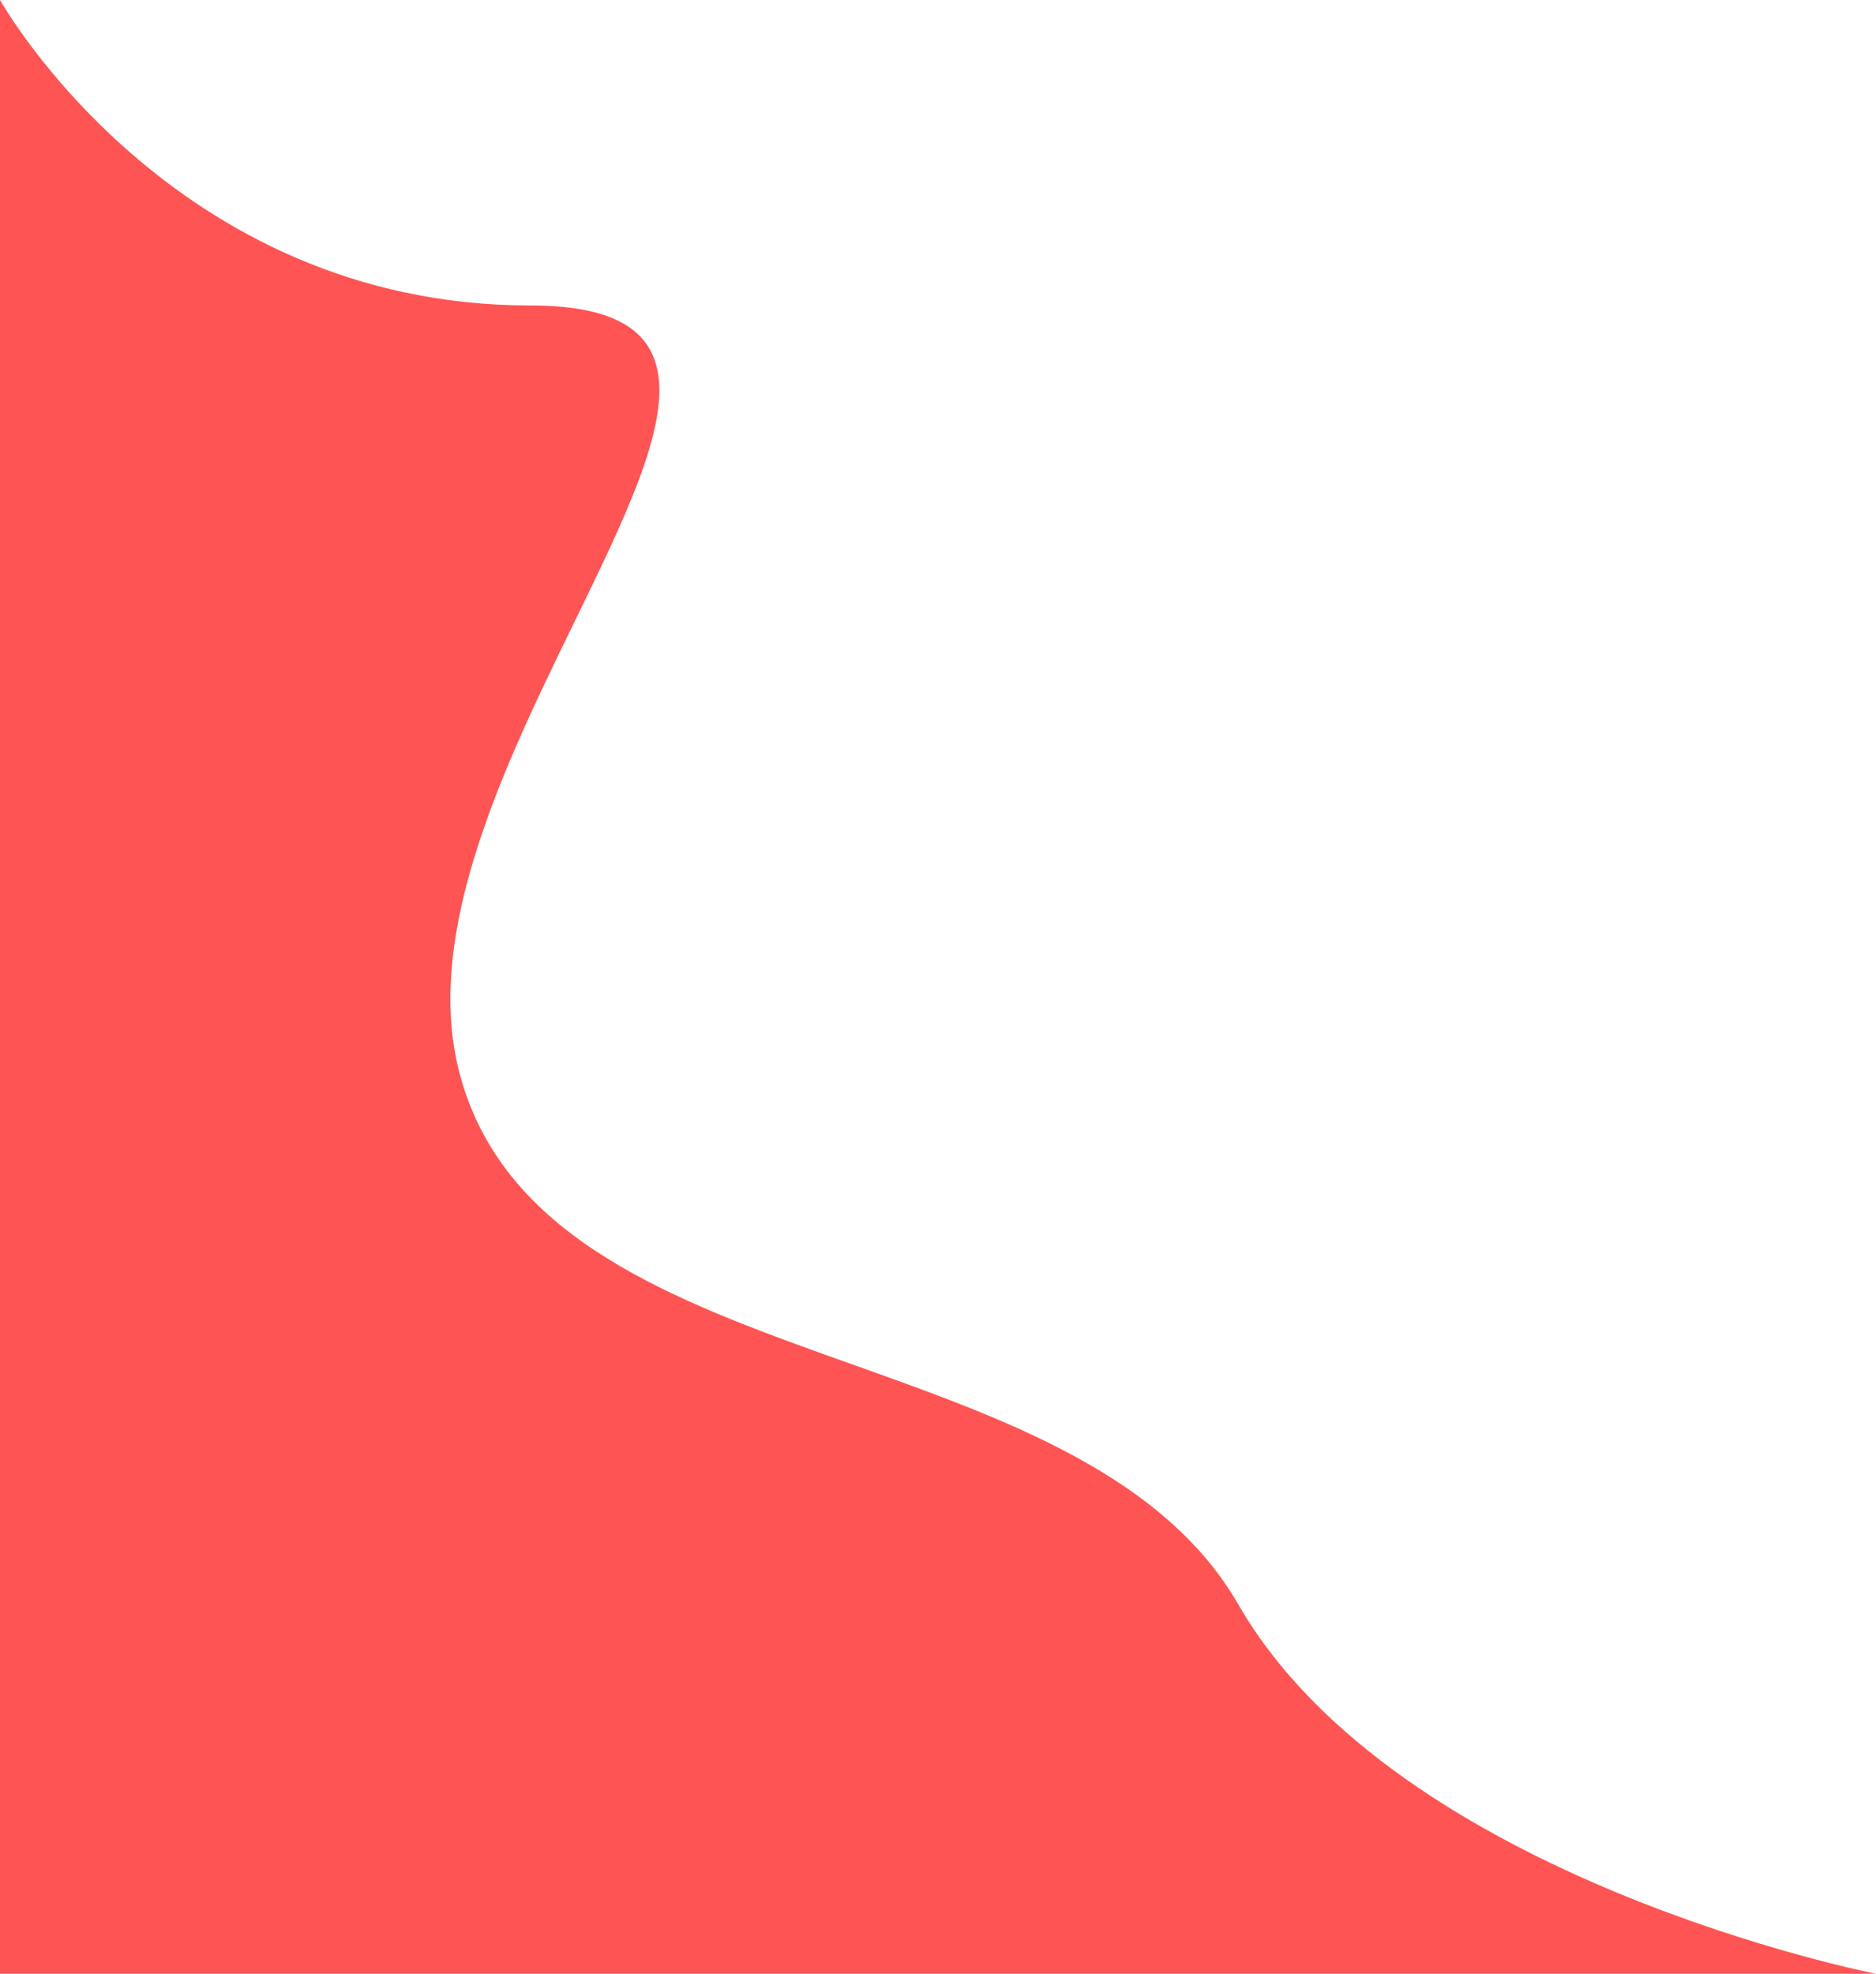 <svg xmlns="http://www.w3.org/2000/svg" width="882.632" height="928.421" viewBox="0 0 882.632 928.421"><path d="M0,151.579S80.46,295.263,249.474,295.263,176.9,509.723,216.316,656.842,507.681,776.5,582.632,906.316s300,173.684,300,173.684H0Z" transform="translate(0 -151.579)" fill="#ff5454"/></svg>